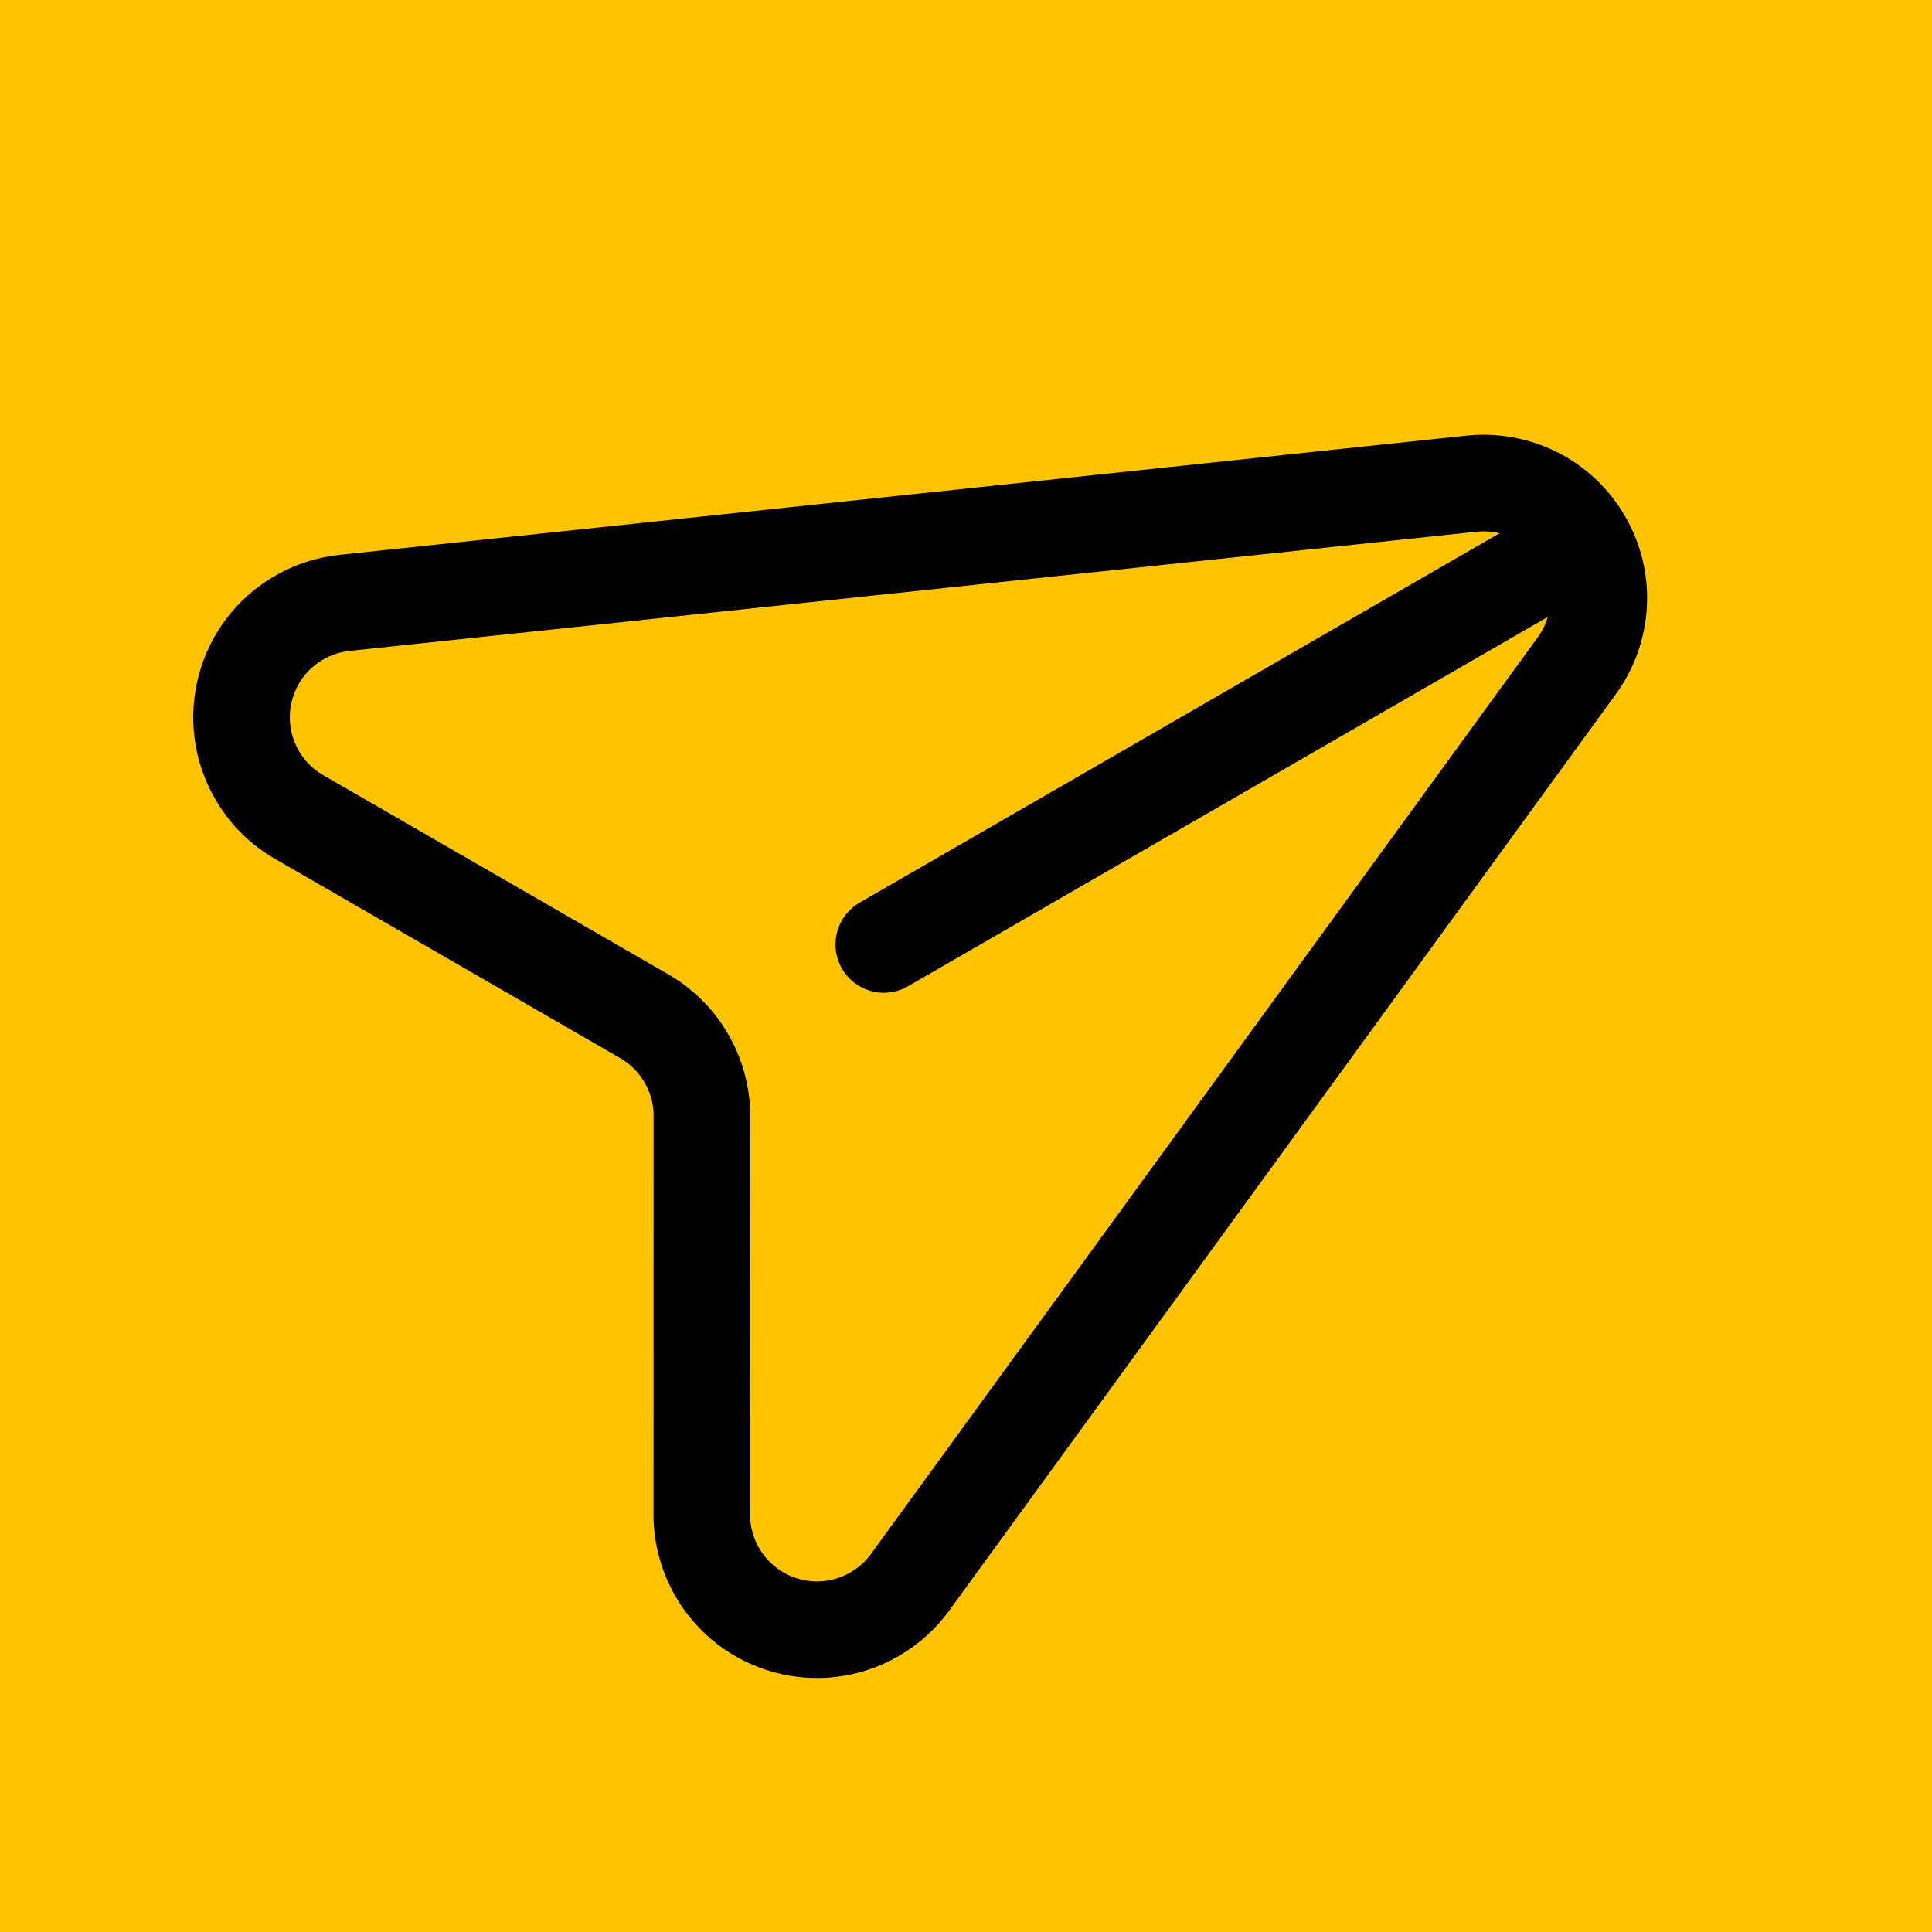 <svg width="20" height="20" viewBox="0 0 20 20" fill="none" xmlns="http://www.w3.org/2000/svg">
<rect width="20" height="20" fill="#FFC300"/>
<path d="M16.366 5.611L9.149 9.777M16.322 6.893L9.42 16.381C9.325 16.511 9.201 16.625 9.052 16.711C8.482 17.04 7.754 16.844 7.425 16.275C7.317 16.087 7.265 15.882 7.265 15.68L7.266 11.551C7.266 11.349 7.214 11.144 7.106 10.957C6.997 10.769 6.846 10.622 6.671 10.521L3.095 8.457C2.92 8.356 2.768 8.209 2.66 8.021C2.331 7.451 2.526 6.723 3.096 6.394C3.245 6.308 3.405 6.258 3.566 6.241L15.233 5.007C15.687 4.959 16.148 5.175 16.391 5.596C16.634 6.017 16.591 6.524 16.322 6.893Z" stroke="black" stroke-miterlimit="10" stroke-linecap="round" stroke-linejoin="round"/>
</svg>
